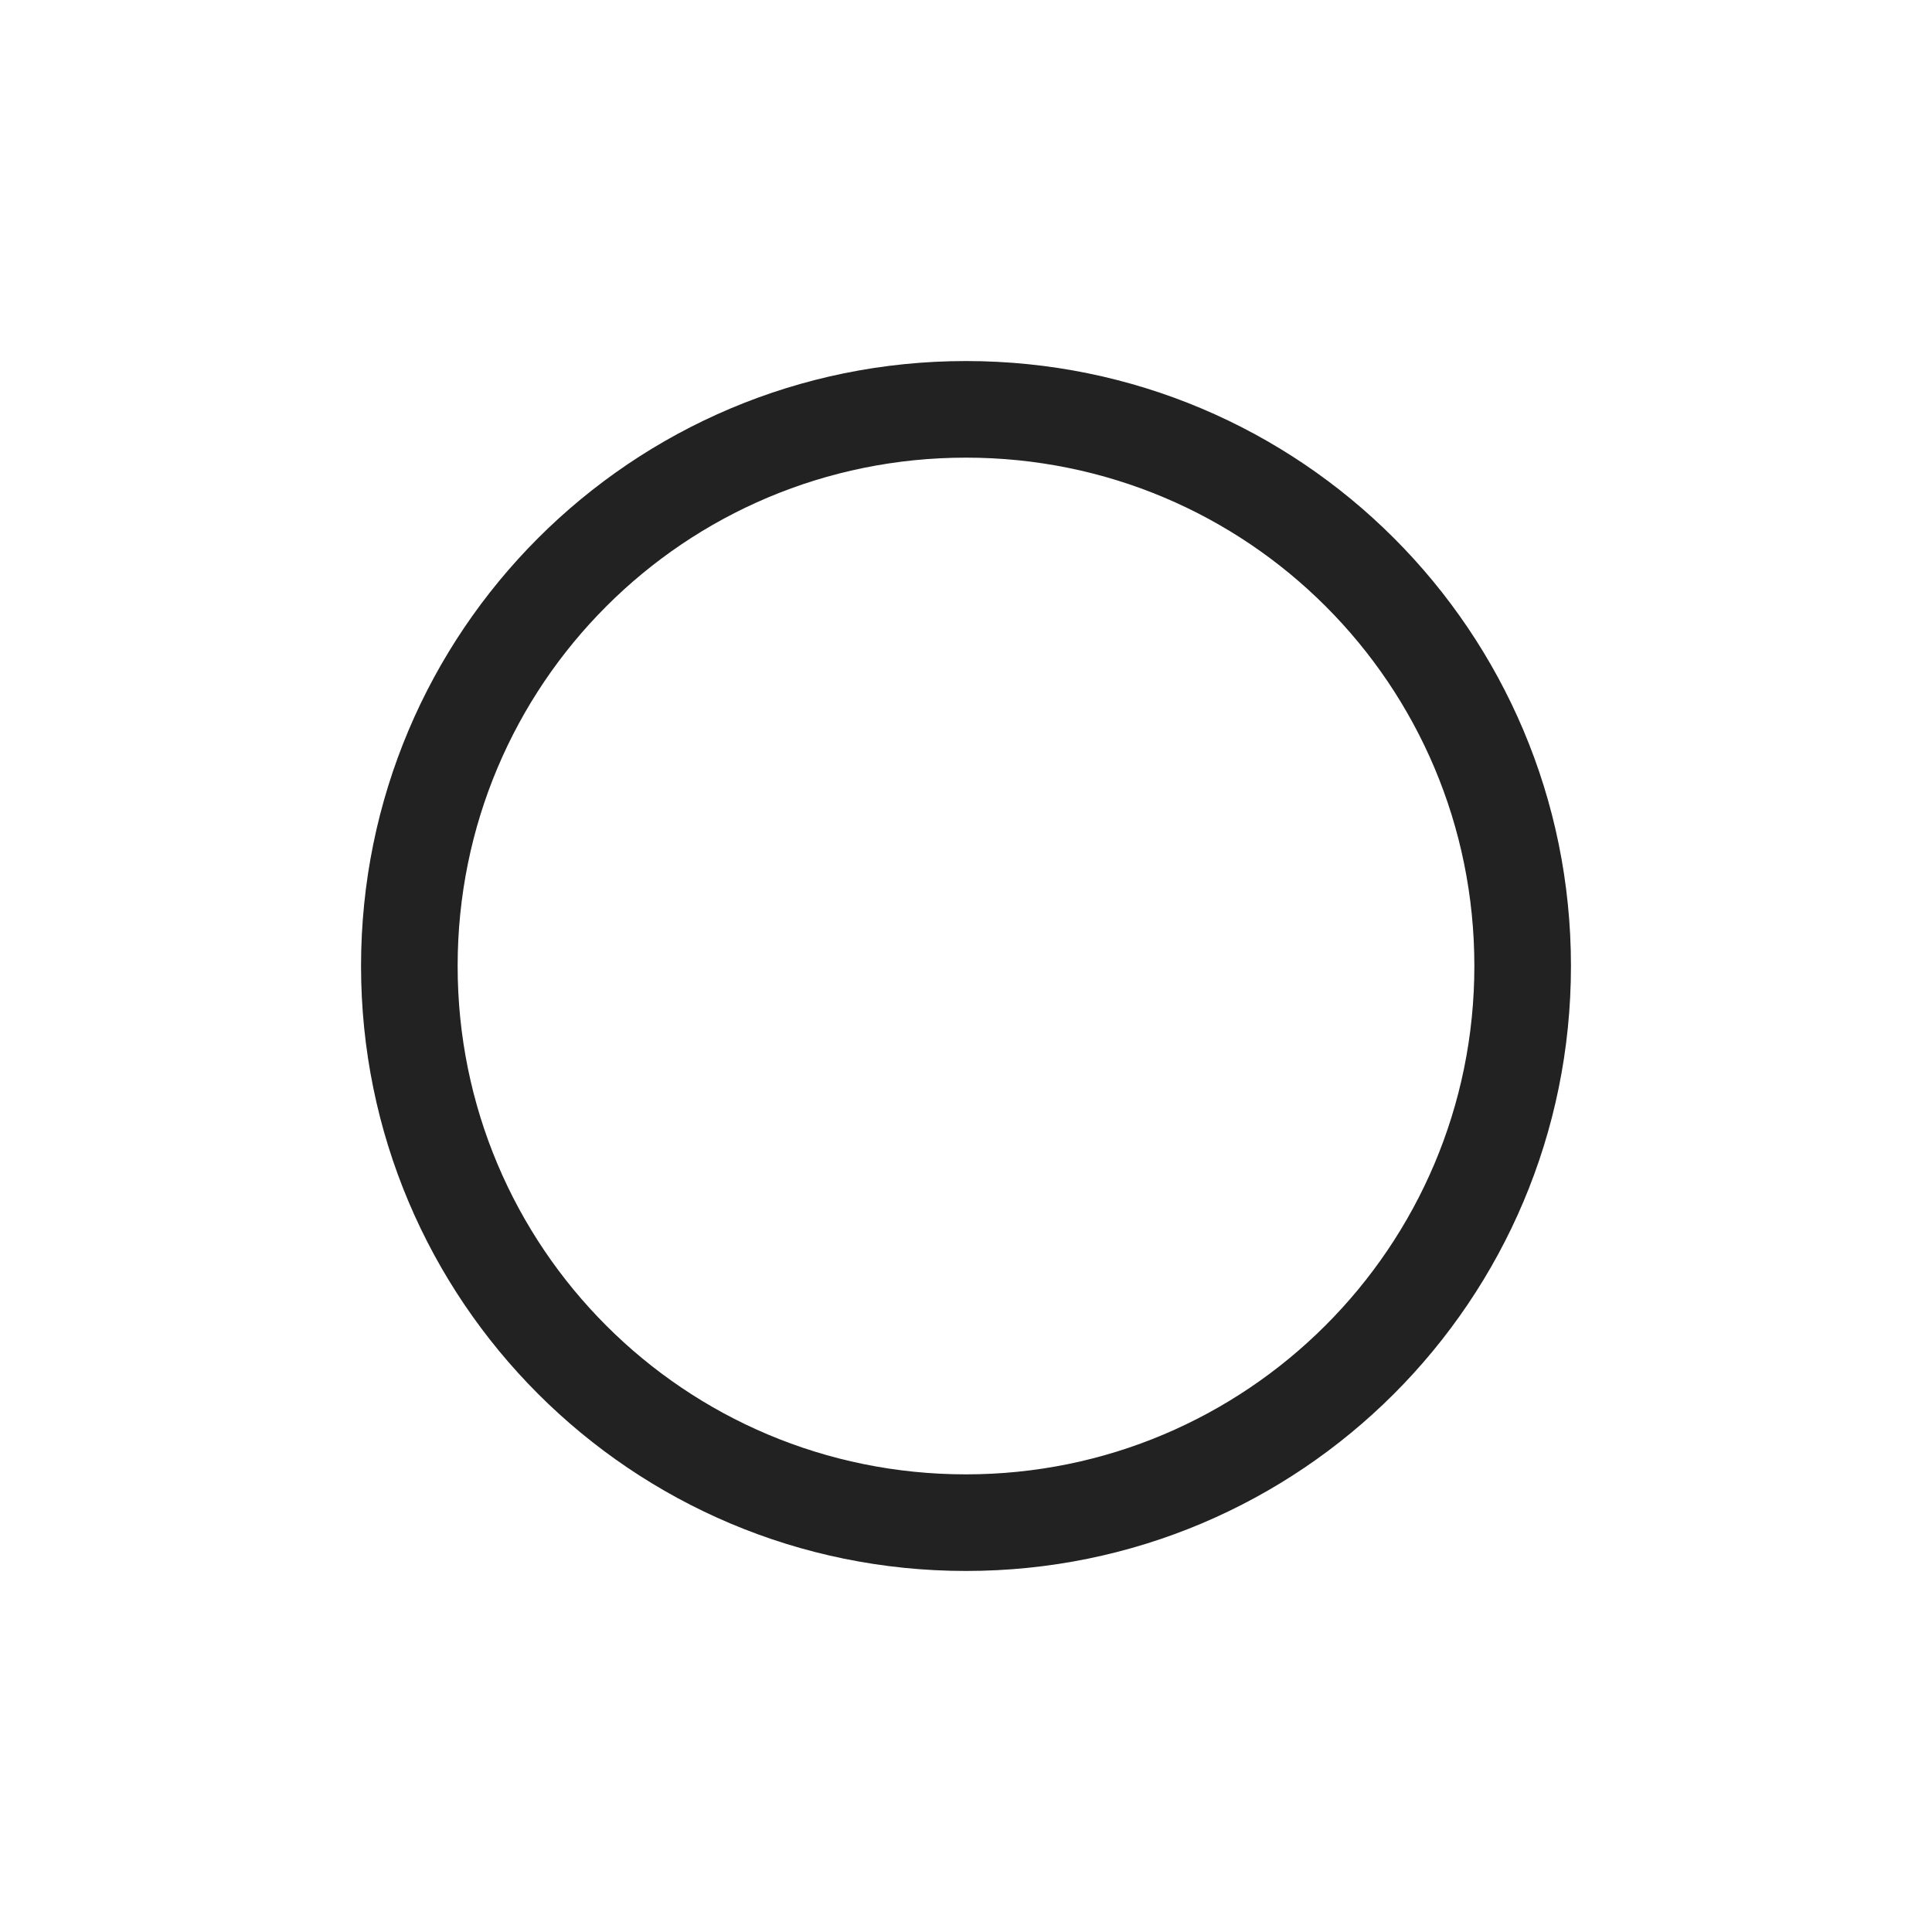 <svg width="16" height="16" viewBox="0 0 16 16" fill="rgb(34, 34, 34)" xmlns="http://www.w3.org/2000/svg"><title>indicator-3</title><path d="M8 12.21C5.67 12.21 3.79 10.33 3.79 8C3.79 5.67 5.67 3.79 8 3.79C10.33 3.79 12.21 5.67 12.21 8C12.21 10.33 10.32 12.21 8 12.21ZM8 13.01C10.77 13.01 13.01 10.77 13.01 8C13.01 5.23 10.77 2.99 8 2.99C5.23 2.99 2.99 5.23 2.99 8C2.99 10.77 5.23 13.01 8 13.01Z" fill="rgb(34, 34, 34)" fill-opacity="1.00"/></svg>